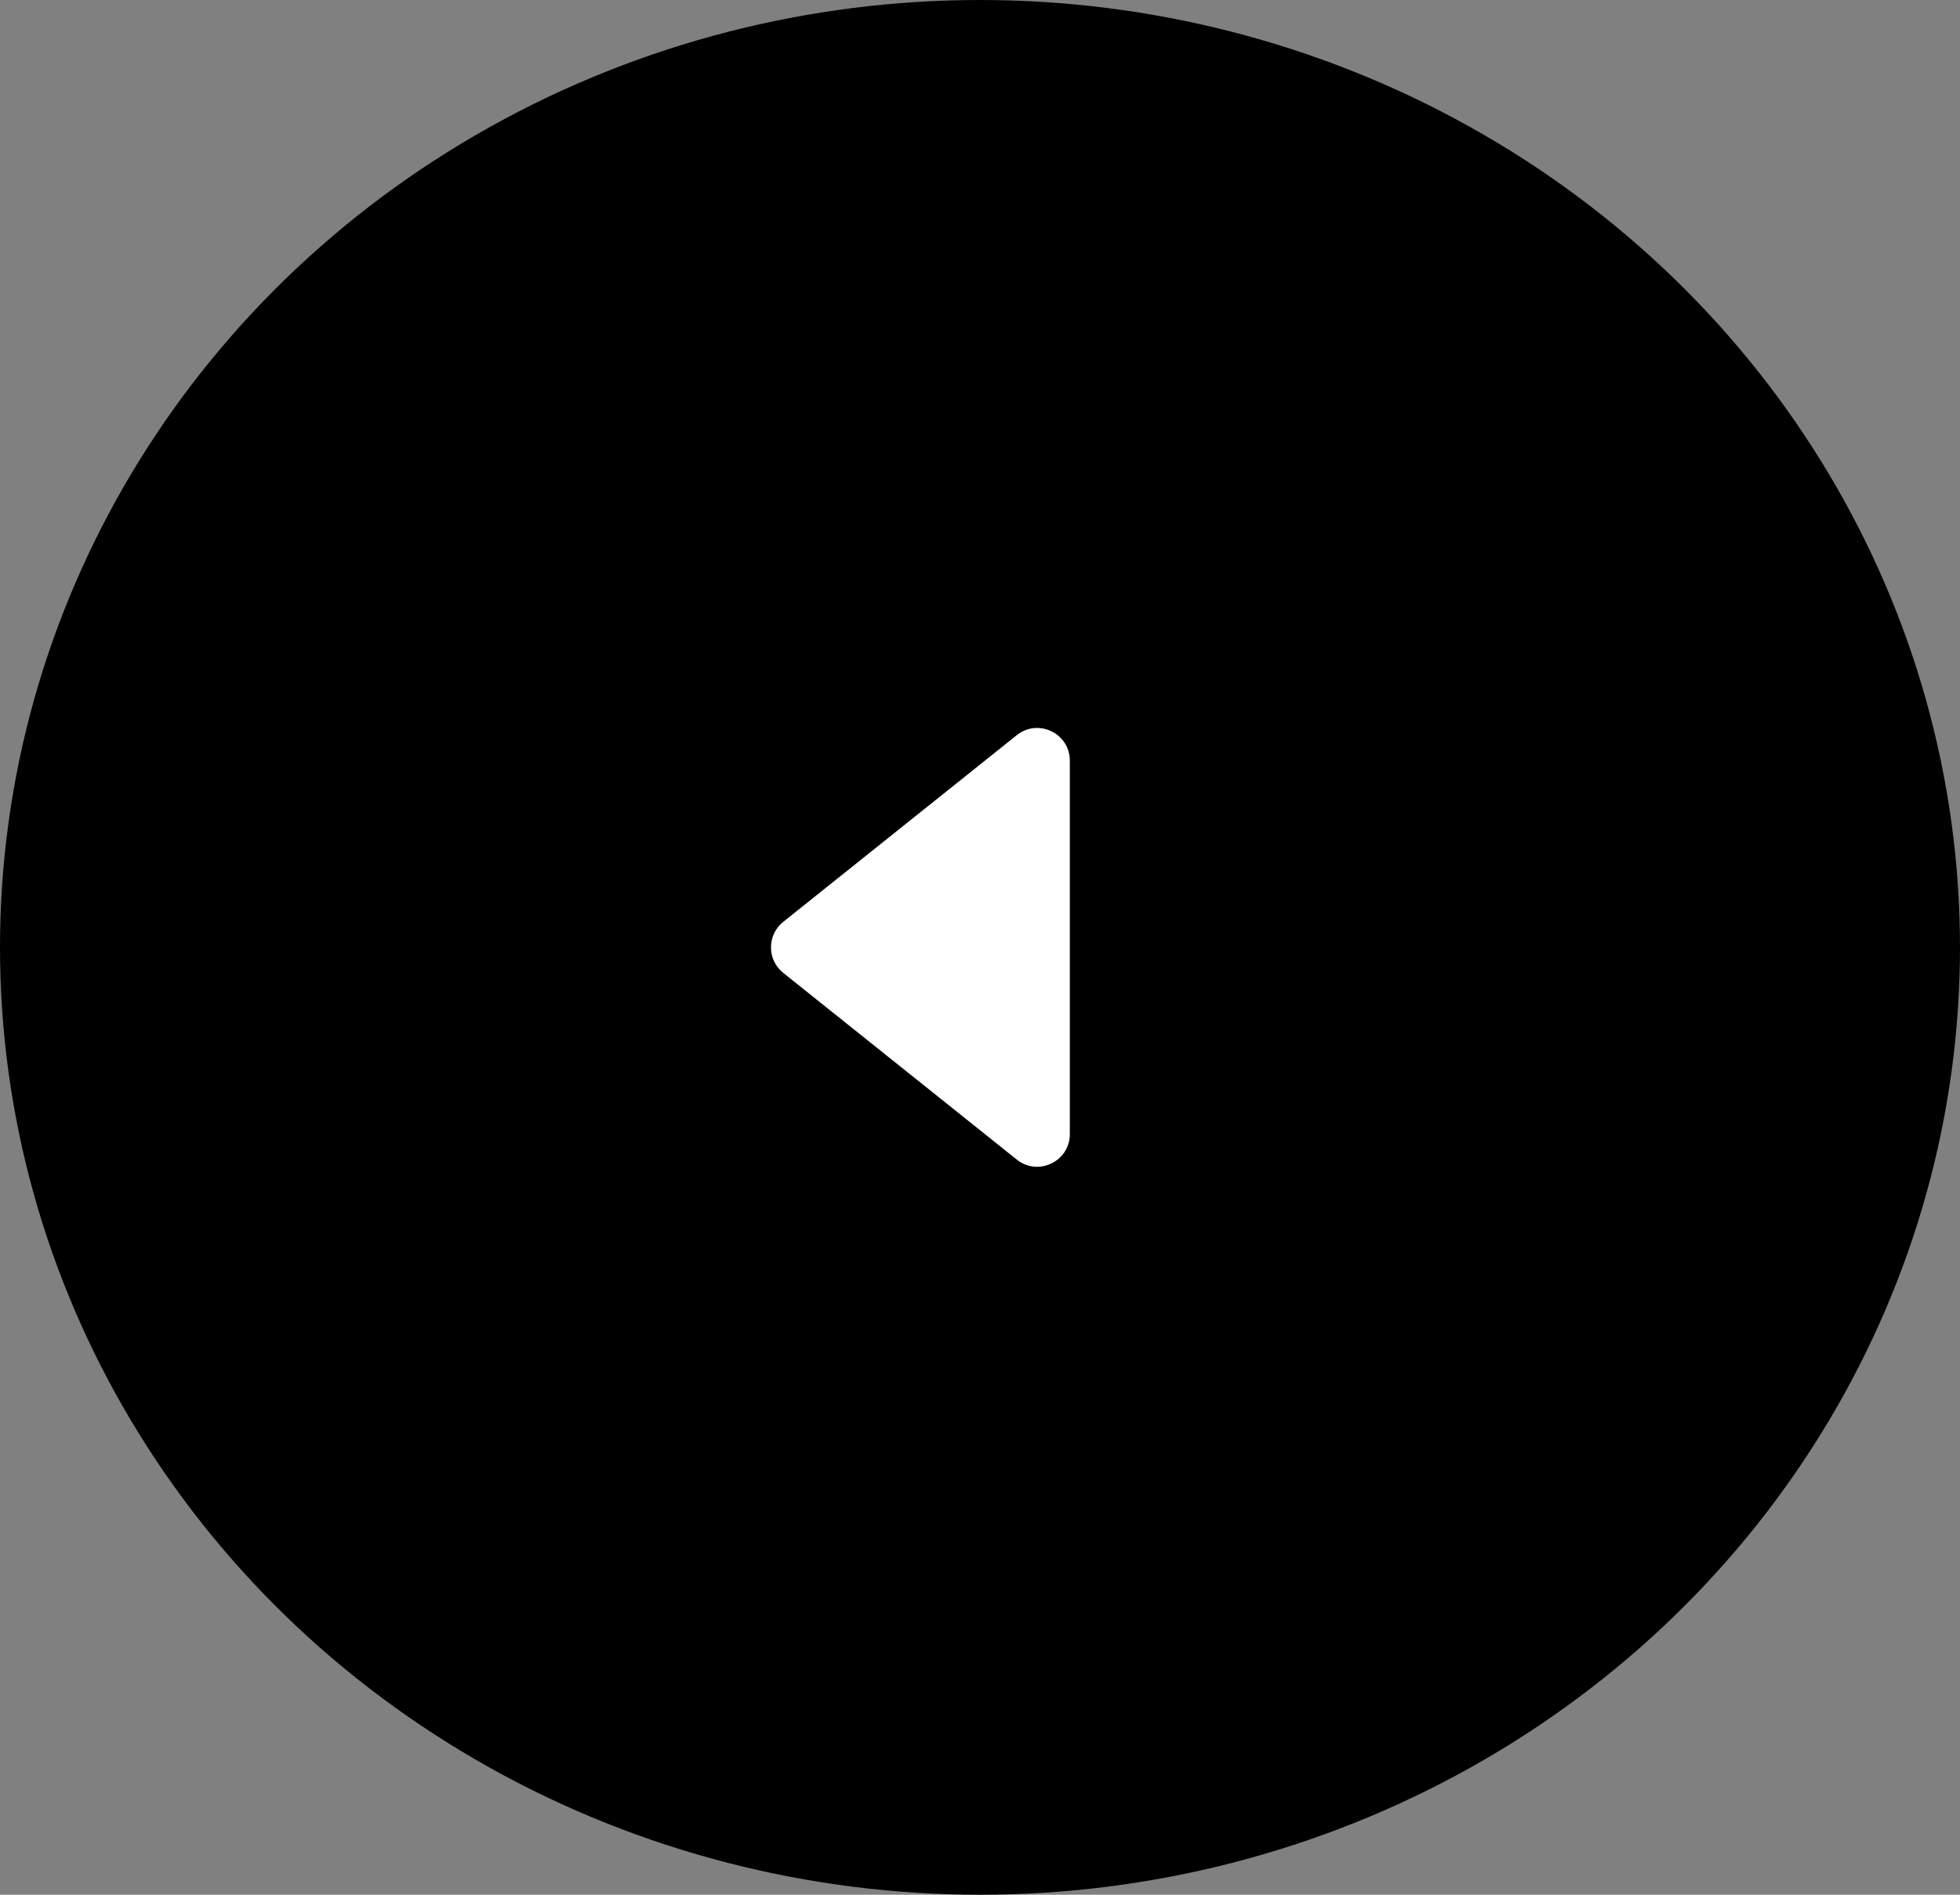 <svg width="60" height="58" viewBox="0 0 60 58" fill="none" xmlns="http://www.w3.org/2000/svg">
<rect x="0" y="0" width="60" height="58" fill="#808080" stroke="none"/>
<ellipse cx="30" cy="29" rx="30" ry="29" transform="rotate(-180 30 29)" fill="black"/>
<path d="M23.977 29.781C23.476 29.381 23.476 28.619 23.977 28.219L31.126 22.504C31.78 21.981 32.75 22.447 32.75 23.285V34.715C32.75 35.553 31.78 36.019 31.126 35.496L23.977 29.781Z" fill="white"/>
</svg>
